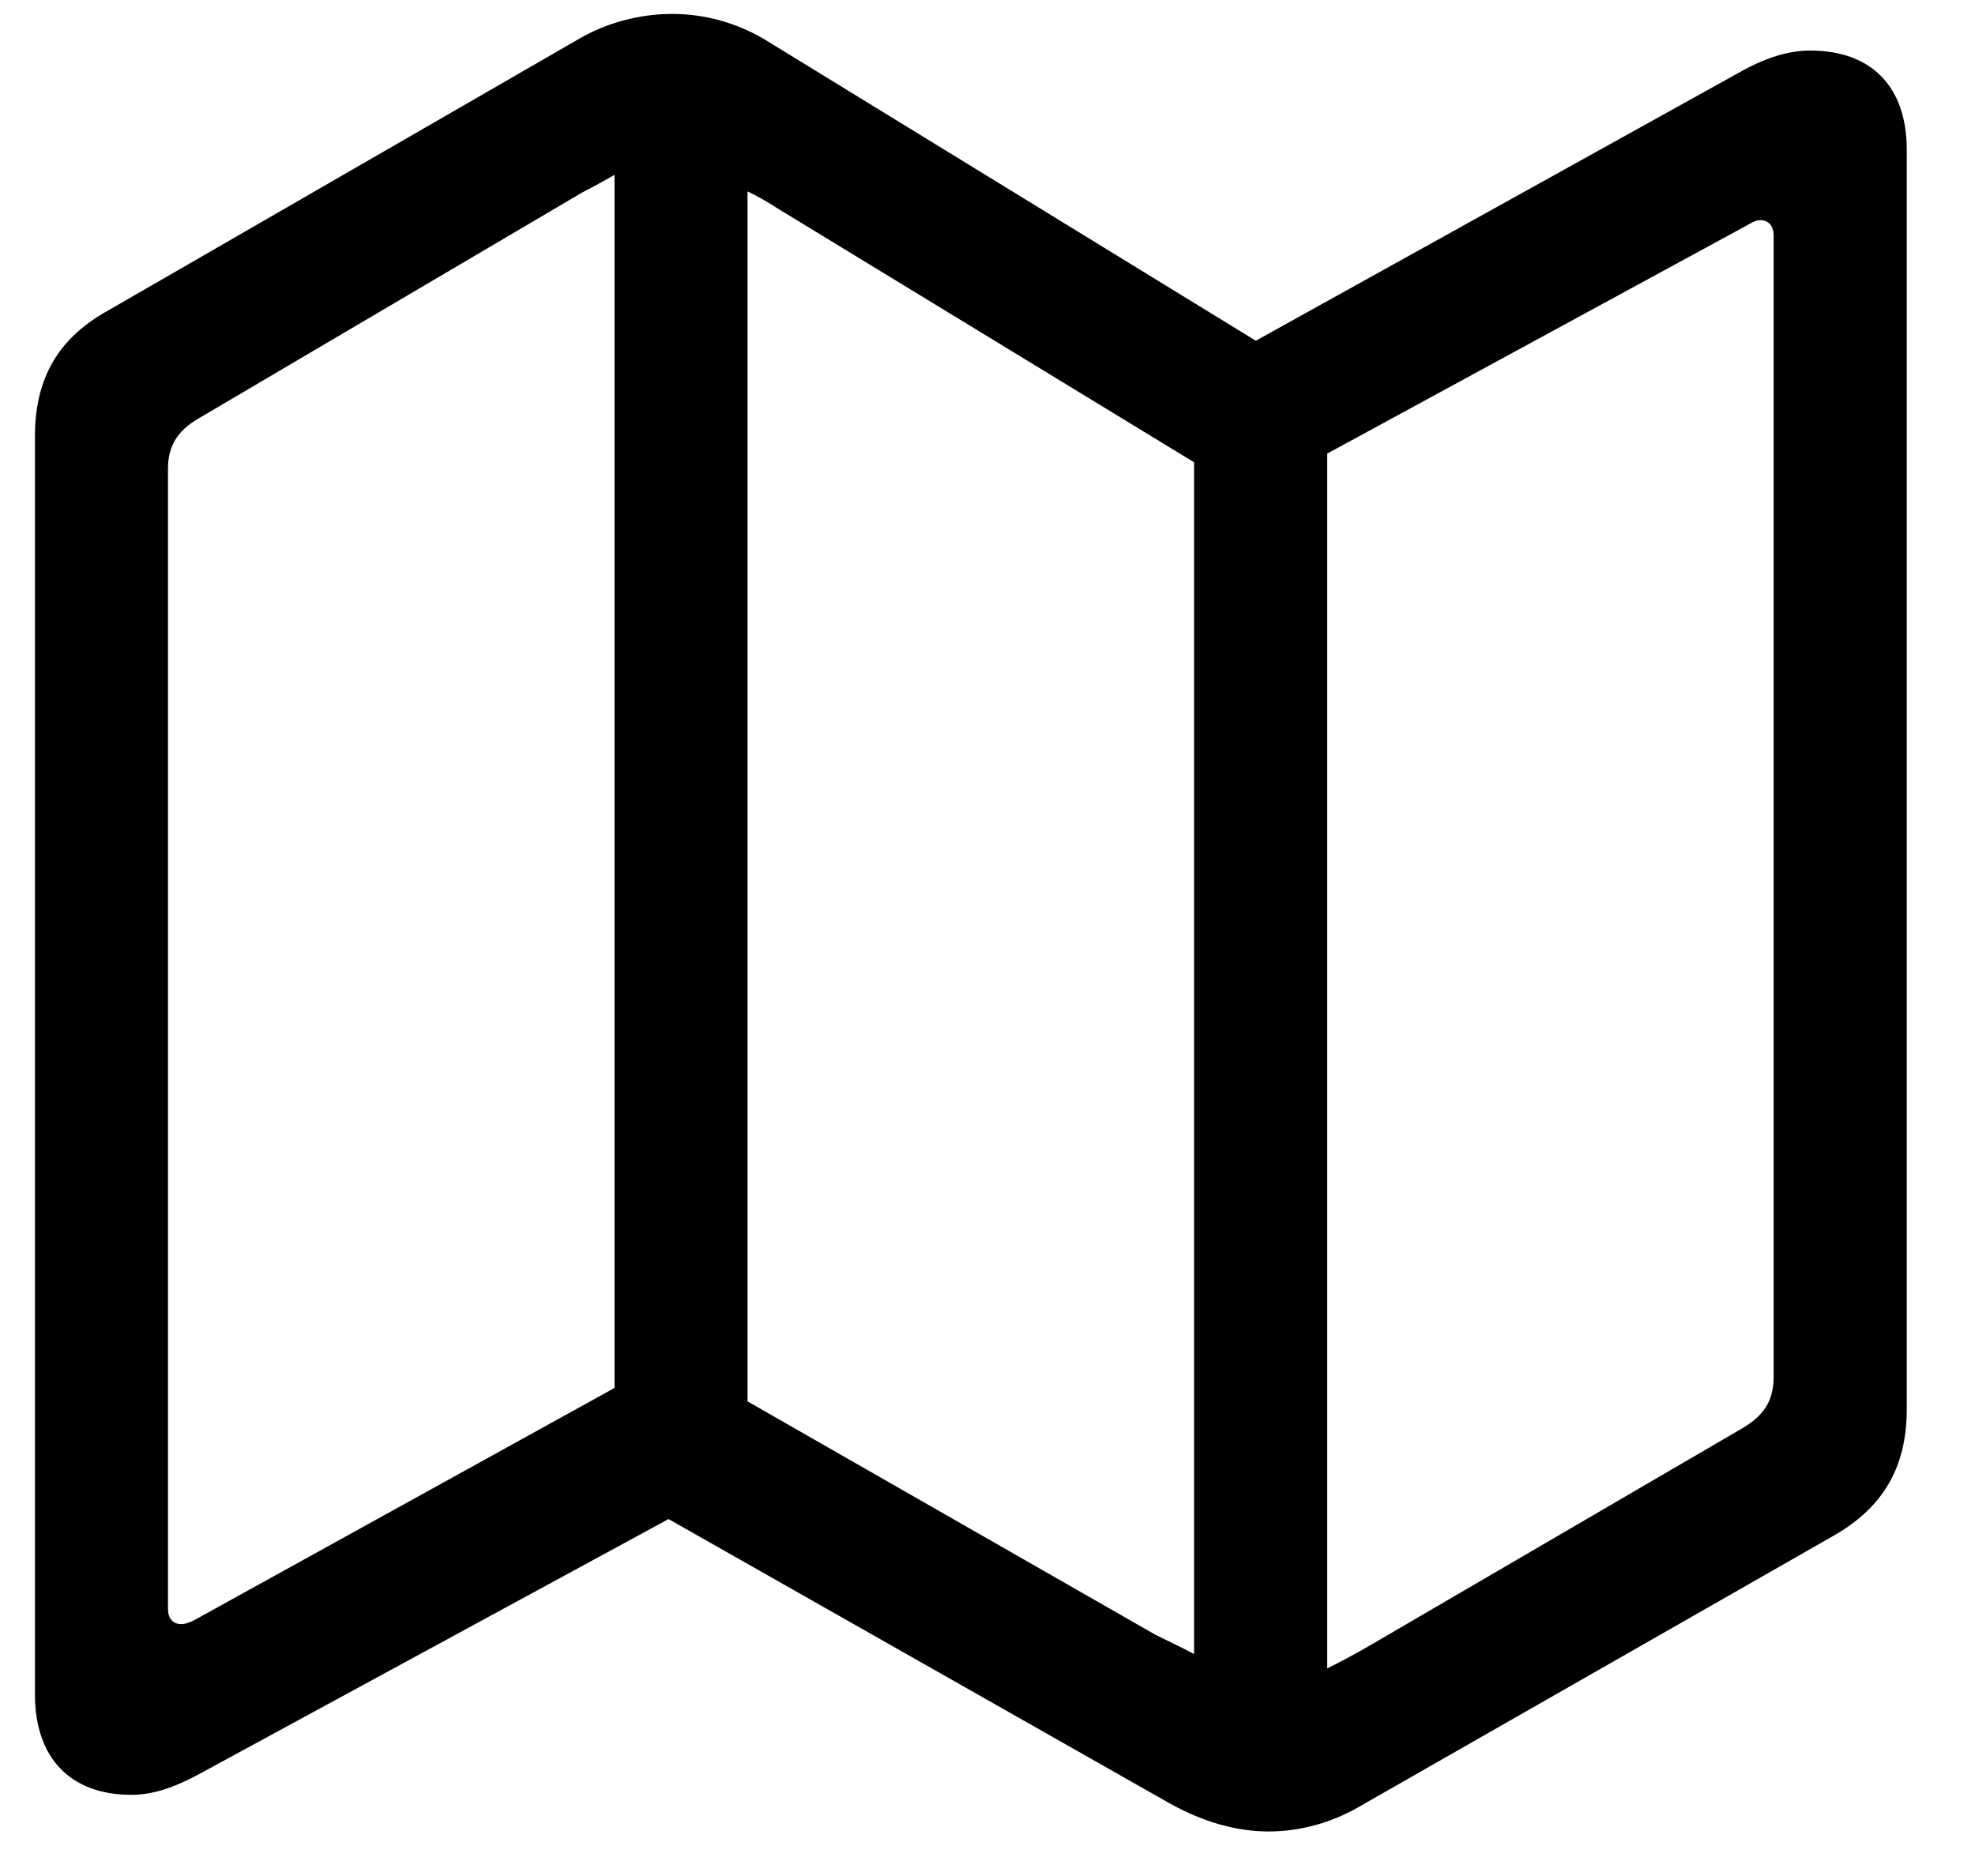 <svg width="20" height="19" viewBox="0 0 20 19" fill="none" xmlns="http://www.w3.org/2000/svg">
<path d="M12.844 18.549C13.166 18.549 13.479 18.461 13.752 18.305L18.557 15.56C19.074 15.268 19.309 14.857 19.309 14.271V1.518C19.309 0.873 18.947 0.512 18.332 0.512C18.117 0.512 17.883 0.58 17.609 0.736L12.717 3.451L7.736 0.395C7.453 0.229 7.131 0.141 6.809 0.141C6.477 0.141 6.145 0.229 5.861 0.395L1.105 3.139C0.588 3.422 0.354 3.832 0.354 4.418V17.162C0.354 17.807 0.715 18.178 1.33 18.178C1.555 18.178 1.779 18.1 2.062 17.943L6.77 15.385L11.848 18.266C12.18 18.451 12.521 18.549 12.844 18.549ZM1.838 16.449C1.75 16.449 1.701 16.391 1.701 16.293V4.75C1.701 4.525 1.789 4.369 2.004 4.242L5.9 1.947C6.018 1.889 6.115 1.83 6.223 1.771V14.057L1.965 16.41C1.926 16.43 1.877 16.449 1.838 16.449ZM12.092 16.752C11.965 16.684 11.838 16.625 11.701 16.557L7.57 14.193V1.938C7.668 1.986 7.775 2.045 7.863 2.104L12.092 4.682V16.752ZM13.44 16.898V4.594L17.697 2.279C17.746 2.25 17.785 2.23 17.824 2.23C17.912 2.23 17.961 2.289 17.961 2.387V13.94C17.961 14.164 17.883 14.32 17.658 14.457L13.84 16.684C13.703 16.762 13.576 16.83 13.44 16.898Z" fill="black"/>
</svg>
